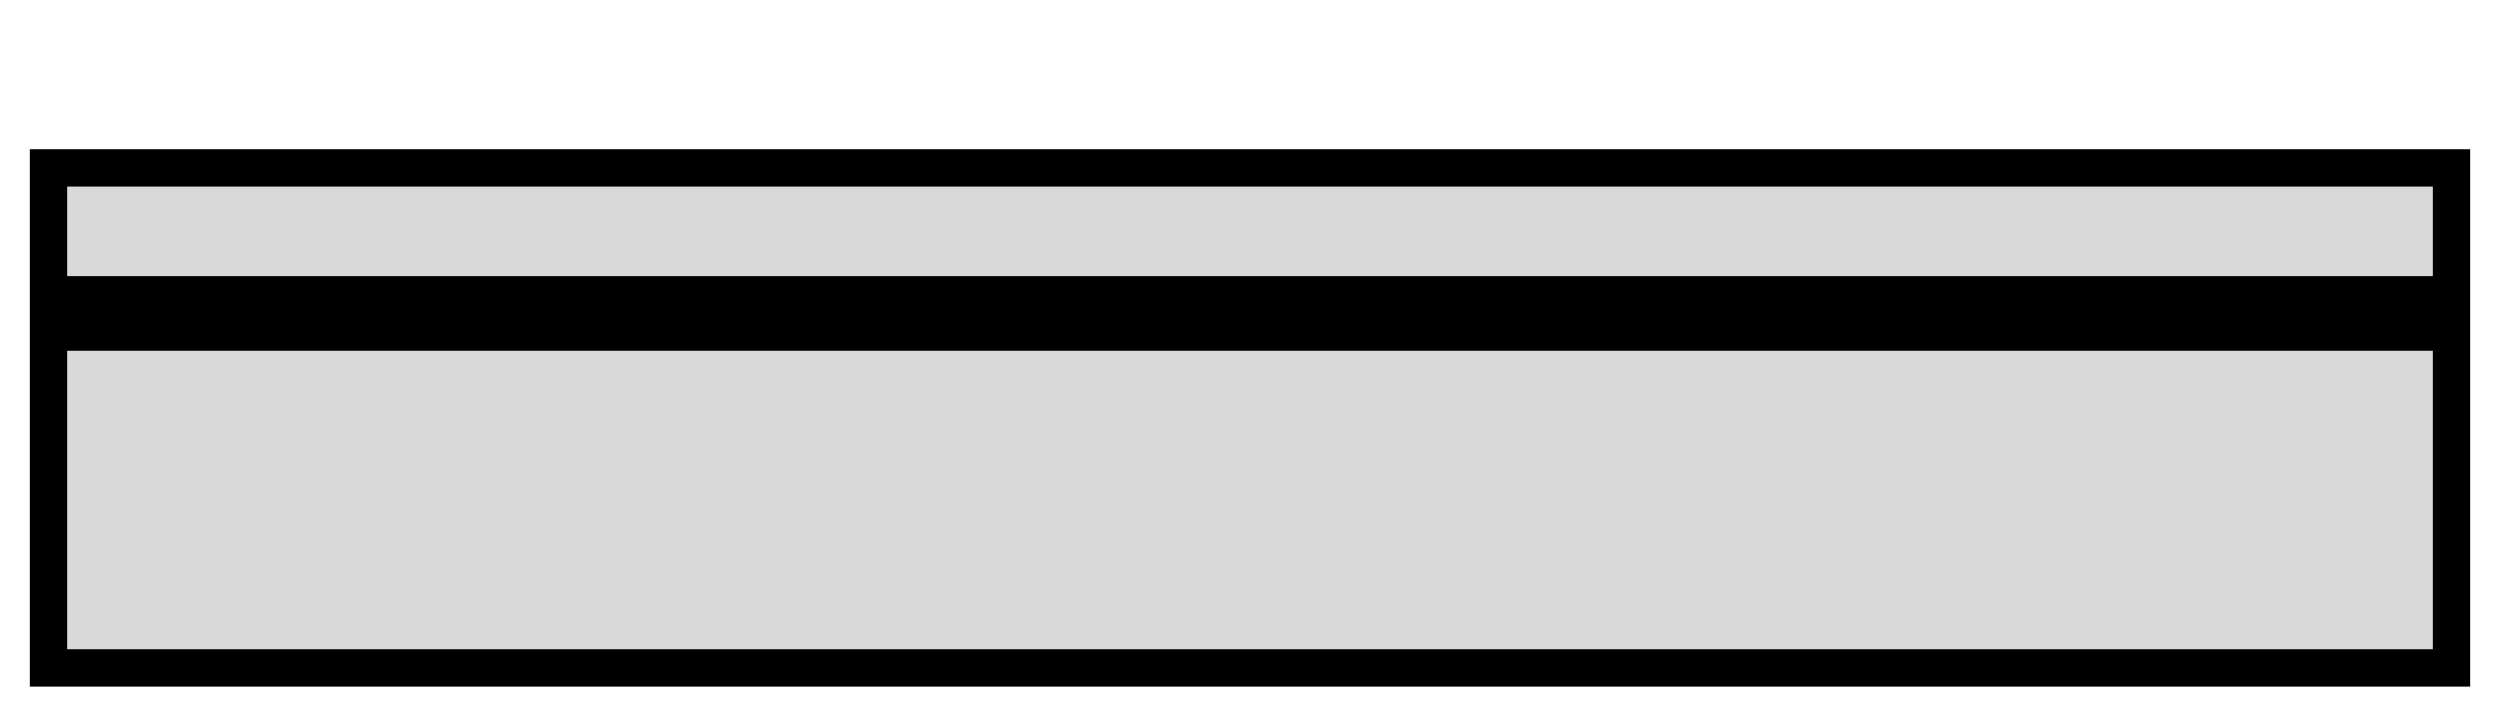 <svg width="335" height="96" viewBox="0 0 335 96" fill="none" xmlns="http://www.w3.org/2000/svg">
<g filter="url(#filter0_d_322_8)">
<path d="M4 0H331V22V72H4V22V0Z" fill="#D9D9D9"/>
<path d="M328.5 24.5V69.5H6.5V24.5H328.5ZM328.5 2.5V19.5H6.5V2.5H328.5Z" stroke="black" stroke-width="5"/>
</g>
<defs>
<filter id="filter0_d_322_8" x="0" y="0" width="335" height="96" filterUnits="userSpaceOnUse" color-interpolation-filters="sRGB">
<feFlood flood-opacity="0" result="BackgroundImageFix"/>
<feColorMatrix in="SourceAlpha" type="matrix" values="0 0 0 0 0 0 0 0 0 0 0 0 0 0 0 0 0 0 127 0" result="hardAlpha"/>
<feOffset dy="20"/>
<feGaussianBlur stdDeviation="2"/>
<feComposite in2="hardAlpha" operator="out"/>
<feColorMatrix type="matrix" values="0 0 0 0 0 0 0 0 0 0 0 0 0 0 0 0 0 0 0.25 0"/>
<feBlend mode="normal" in2="BackgroundImageFix" result="effect1_dropShadow_322_8"/>
<feBlend mode="normal" in="SourceGraphic" in2="effect1_dropShadow_322_8" result="shape"/>
</filter>
</defs>
</svg>
